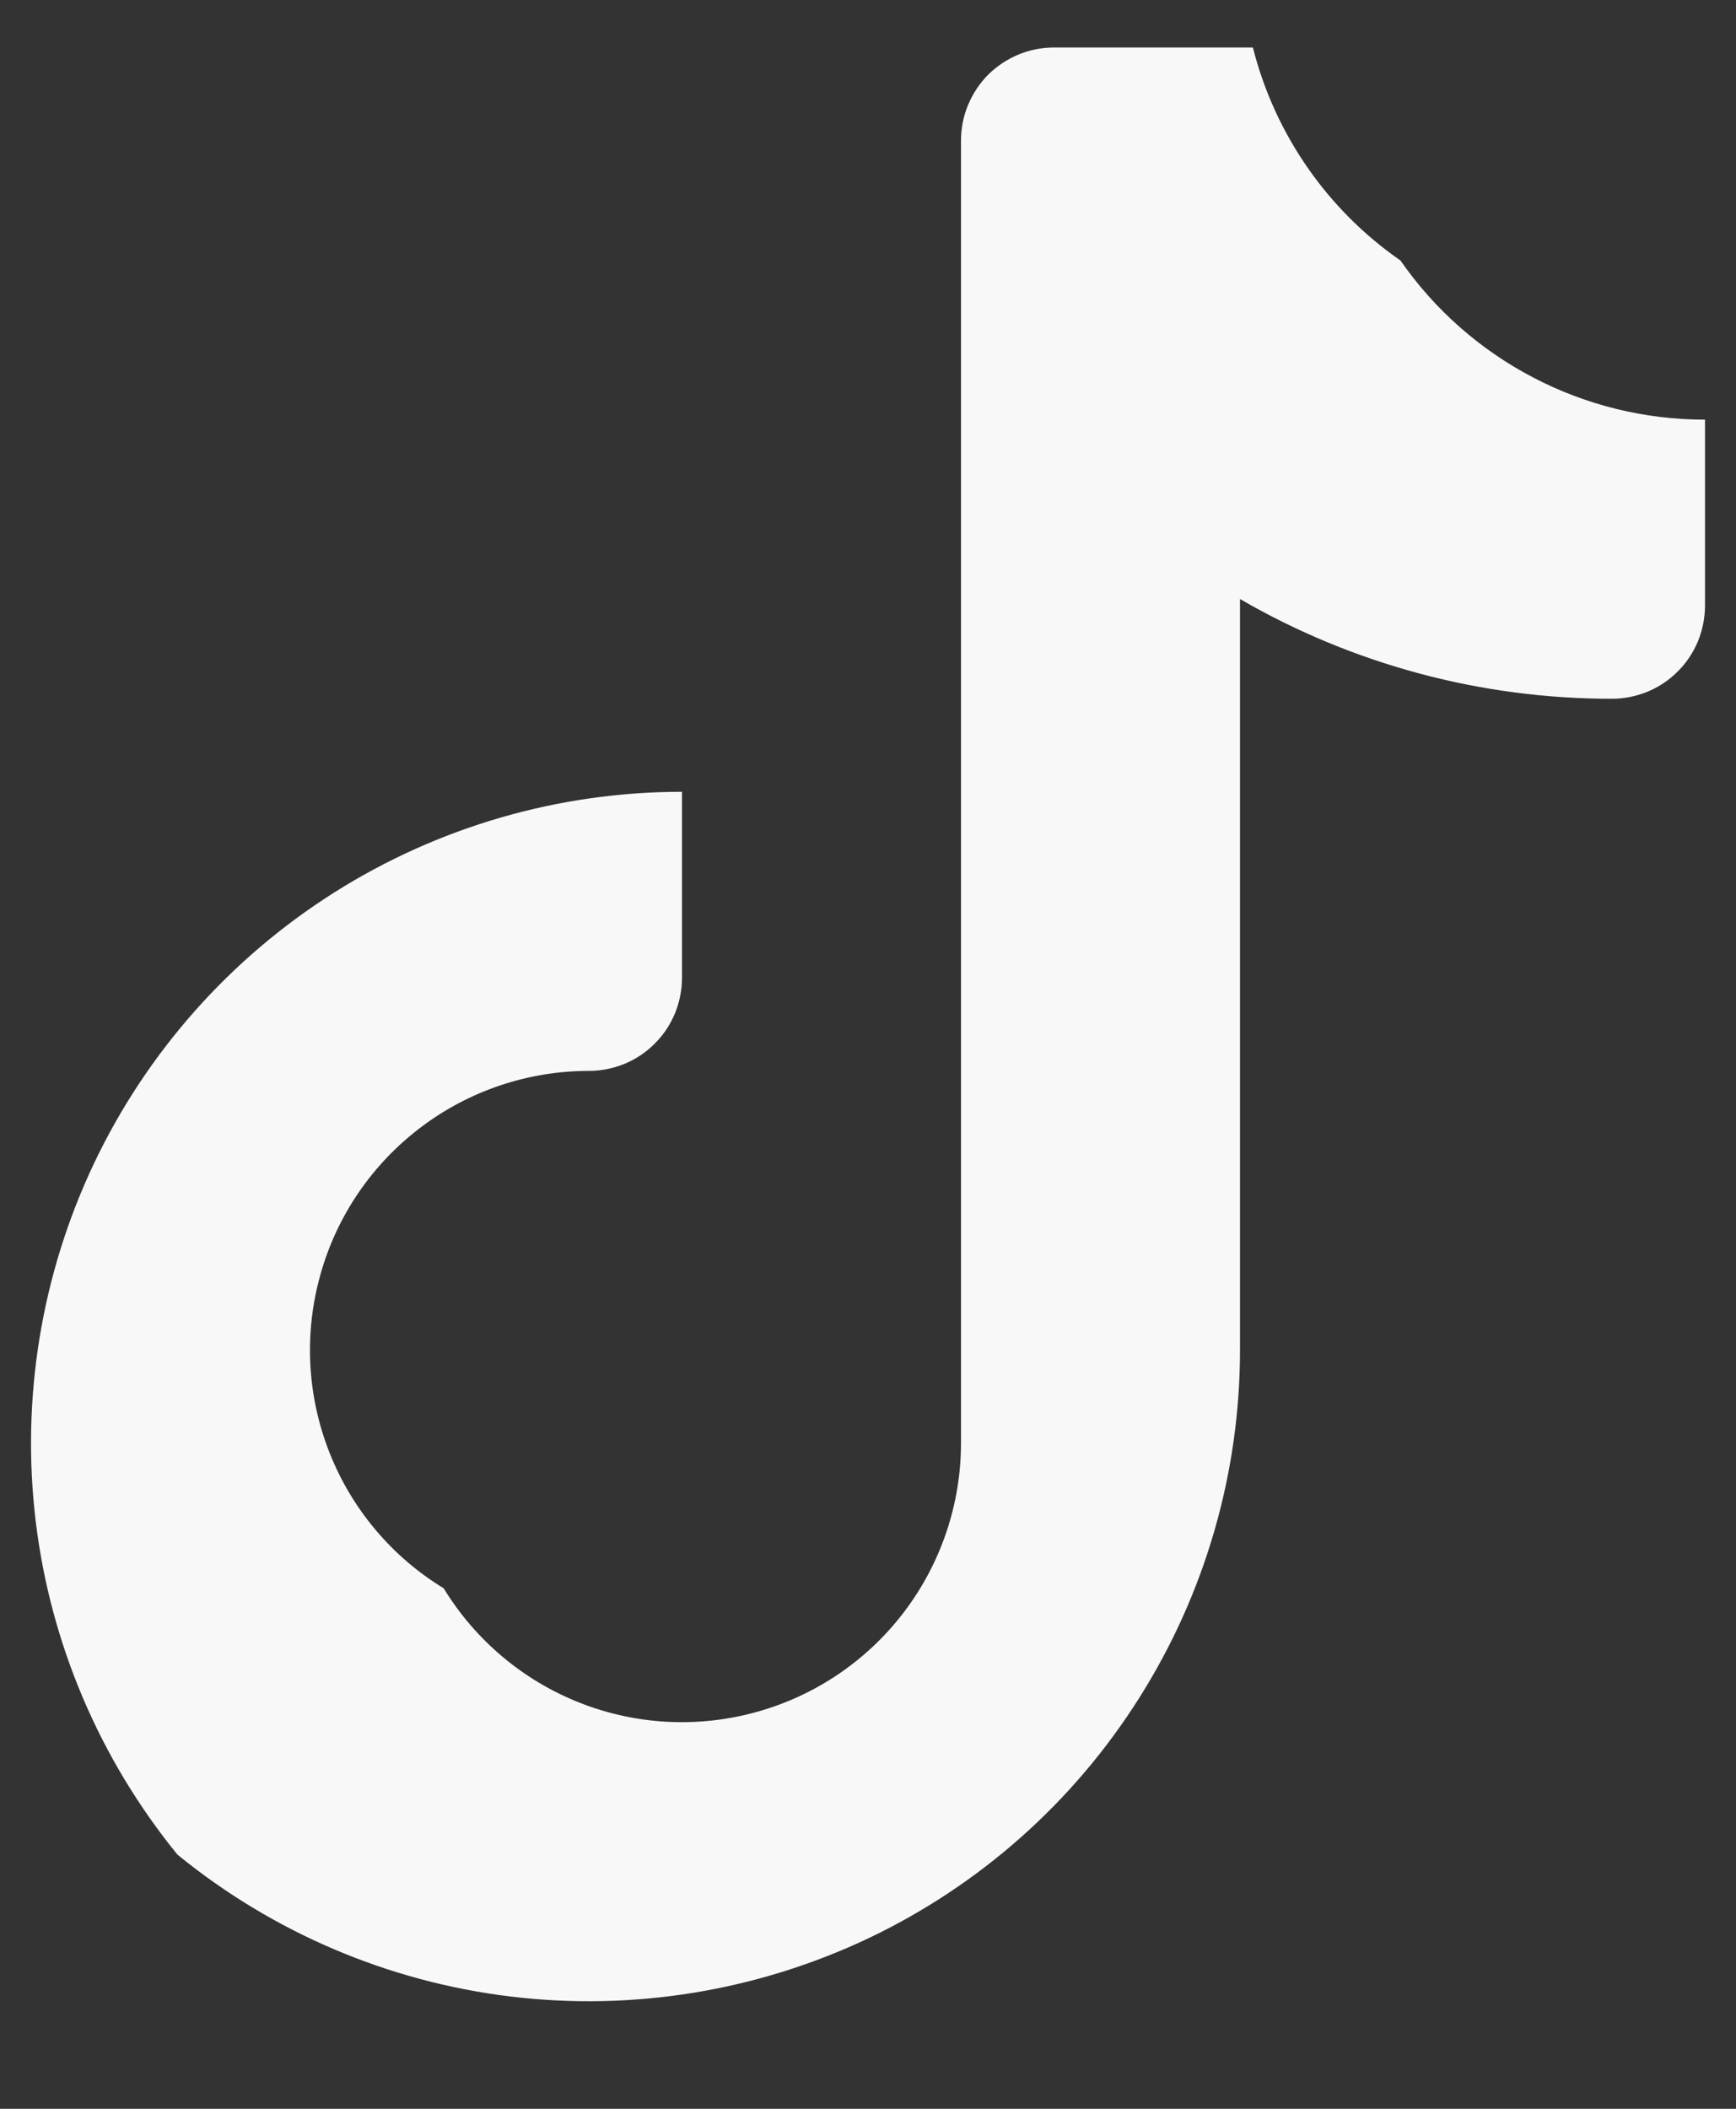 <?xml version="1.0" encoding="UTF-8" standalone="no"?><svg width='14' height='17' viewBox='0 0 14 17' fill='none' xmlns='http://www.w3.org/2000/svg'>
<rect x="0" y="0" width="14" height="17" fill="#333333" stroke="none"/>
<path fill-rule='evenodd' clip-rule='evenodd' d='M3.578 12.804C3.834 13.223 4.219 13.547 4.676 13.727C5.133 13.907 5.636 13.932 6.108 13.799C6.58 13.667 6.997 13.383 7.293 12.992C7.589 12.601 7.75 12.124 7.75 11.633V1.133C7.75 1.034 7.769 0.937 7.807 0.846C7.845 0.755 7.9 0.672 7.969 0.602C8.039 0.533 8.122 0.478 8.213 0.44C8.304 0.402 8.401 0.383 8.5 0.383H10.086C10.092 0.383 10.098 0.383 10.104 0.383C10.28 1.08 10.703 1.69 11.294 2.1C11.569 2.496 11.936 2.82 12.364 3.043C12.792 3.267 13.267 3.383 13.75 3.383V4.883C13.75 4.981 13.73 5.079 13.693 5.17C13.655 5.261 13.6 5.344 13.53 5.413C13.461 5.483 13.378 5.538 13.287 5.576C13.196 5.613 13.098 5.633 13 5.633C11.946 5.634 10.911 5.357 10 4.829V10.883C10 11.876 9.718 12.849 9.187 13.688C8.657 14.528 7.899 15.2 7.002 15.626C6.104 16.051 5.105 16.214 4.119 16.095C3.133 15.976 2.201 15.579 1.431 14.951C0.804 14.181 0.407 13.25 0.288 12.264C0.169 11.278 0.332 10.278 0.757 9.381C1.183 8.484 1.855 7.726 2.695 7.195C3.534 6.665 4.507 6.383 5.5 6.383V7.883C5.5 7.981 5.48 8.079 5.443 8.17C5.405 8.261 5.35 8.344 5.28 8.413C5.211 8.483 5.128 8.538 5.037 8.576C4.946 8.613 4.848 8.633 4.75 8.633C4.259 8.633 3.782 8.793 3.391 9.09C3 9.386 2.716 9.802 2.584 10.275C2.451 10.747 2.476 11.25 2.656 11.707C2.835 12.163 3.159 12.549 3.578 12.804Z' fill='#F8F8F8'/>
</svg>
